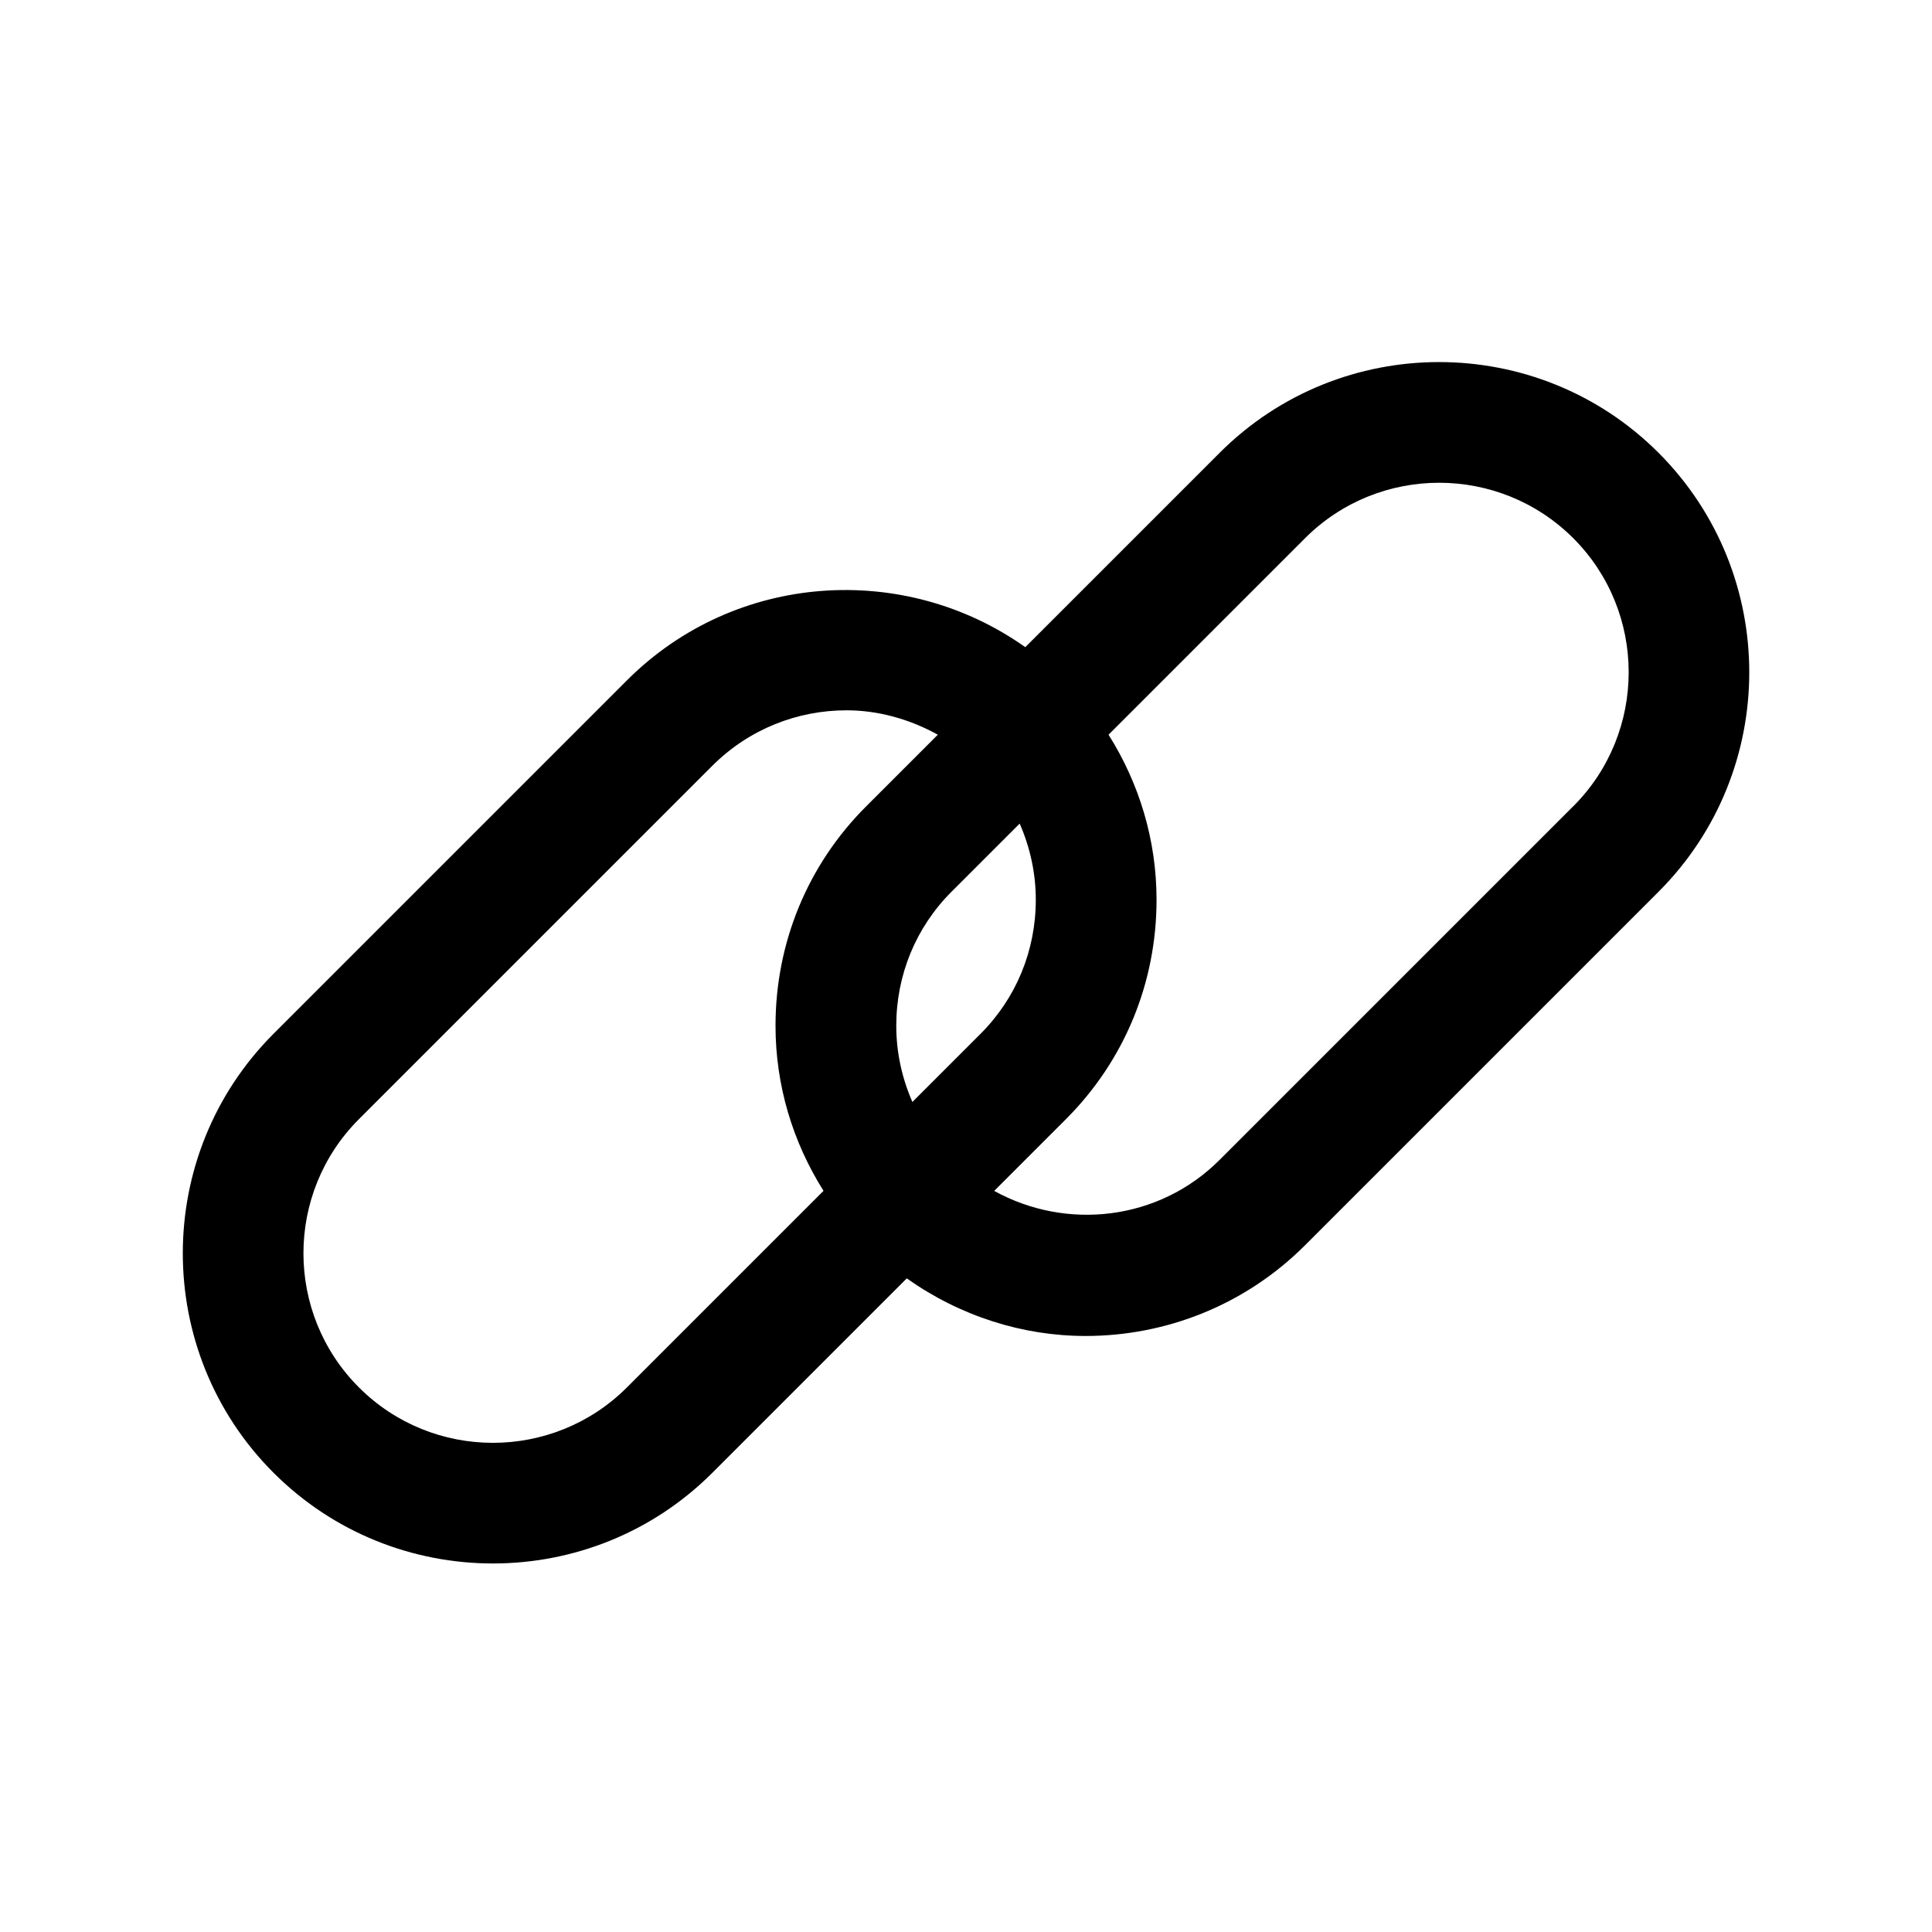 <svg width="32" height="32" viewBox="0 0 32 32" fill="none" xmlns="http://www.w3.org/2000/svg">
<path d="M27.471 7.5C25.467 5.496 22.205 5.496 20.201 7.5L16.982 10.719C14.977 9.299 12.18 9.473 10.385 11.268L4.53 17.123C2.527 19.127 2.527 22.389 4.53 24.393C5.532 25.395 6.848 25.896 8.165 25.896C9.482 25.896 10.798 25.395 11.8 24.393L15.019 21.174C15.905 21.801 16.94 22.128 17.981 22.128C19.297 22.128 20.614 21.627 21.616 20.625L27.471 14.77C29.474 12.766 29.474 9.505 27.471 7.5ZM17.156 14.903C17.156 15.745 16.831 16.533 16.241 17.123L15.112 18.252C14.94 17.859 14.845 17.433 14.845 16.99C14.845 16.148 15.17 15.36 15.76 14.77L16.889 13.641C17.061 14.034 17.156 14.46 17.156 14.903ZM10.385 22.979C9.16 24.204 7.168 24.204 5.944 22.979C4.72 21.754 4.72 19.762 5.944 18.538L11.799 12.683C12.411 12.071 13.215 11.765 14.02 11.765C14.544 11.765 15.062 11.909 15.533 12.169L14.346 13.356C13.378 14.323 12.845 15.614 12.845 16.99C12.845 17.976 13.129 18.913 13.64 19.724L10.385 22.979V22.979ZM26.057 13.355L20.202 19.21C19.191 20.222 17.662 20.385 16.467 19.725L17.655 18.537C18.623 17.569 19.156 16.279 19.156 14.903C19.156 13.917 18.872 12.98 18.361 12.169L21.616 8.914C22.228 8.302 23.033 7.996 23.837 7.996C24.641 7.996 25.445 8.302 26.058 8.914C27.282 10.138 27.282 12.131 26.058 13.355H26.057Z" fill="black"/>
</svg>
